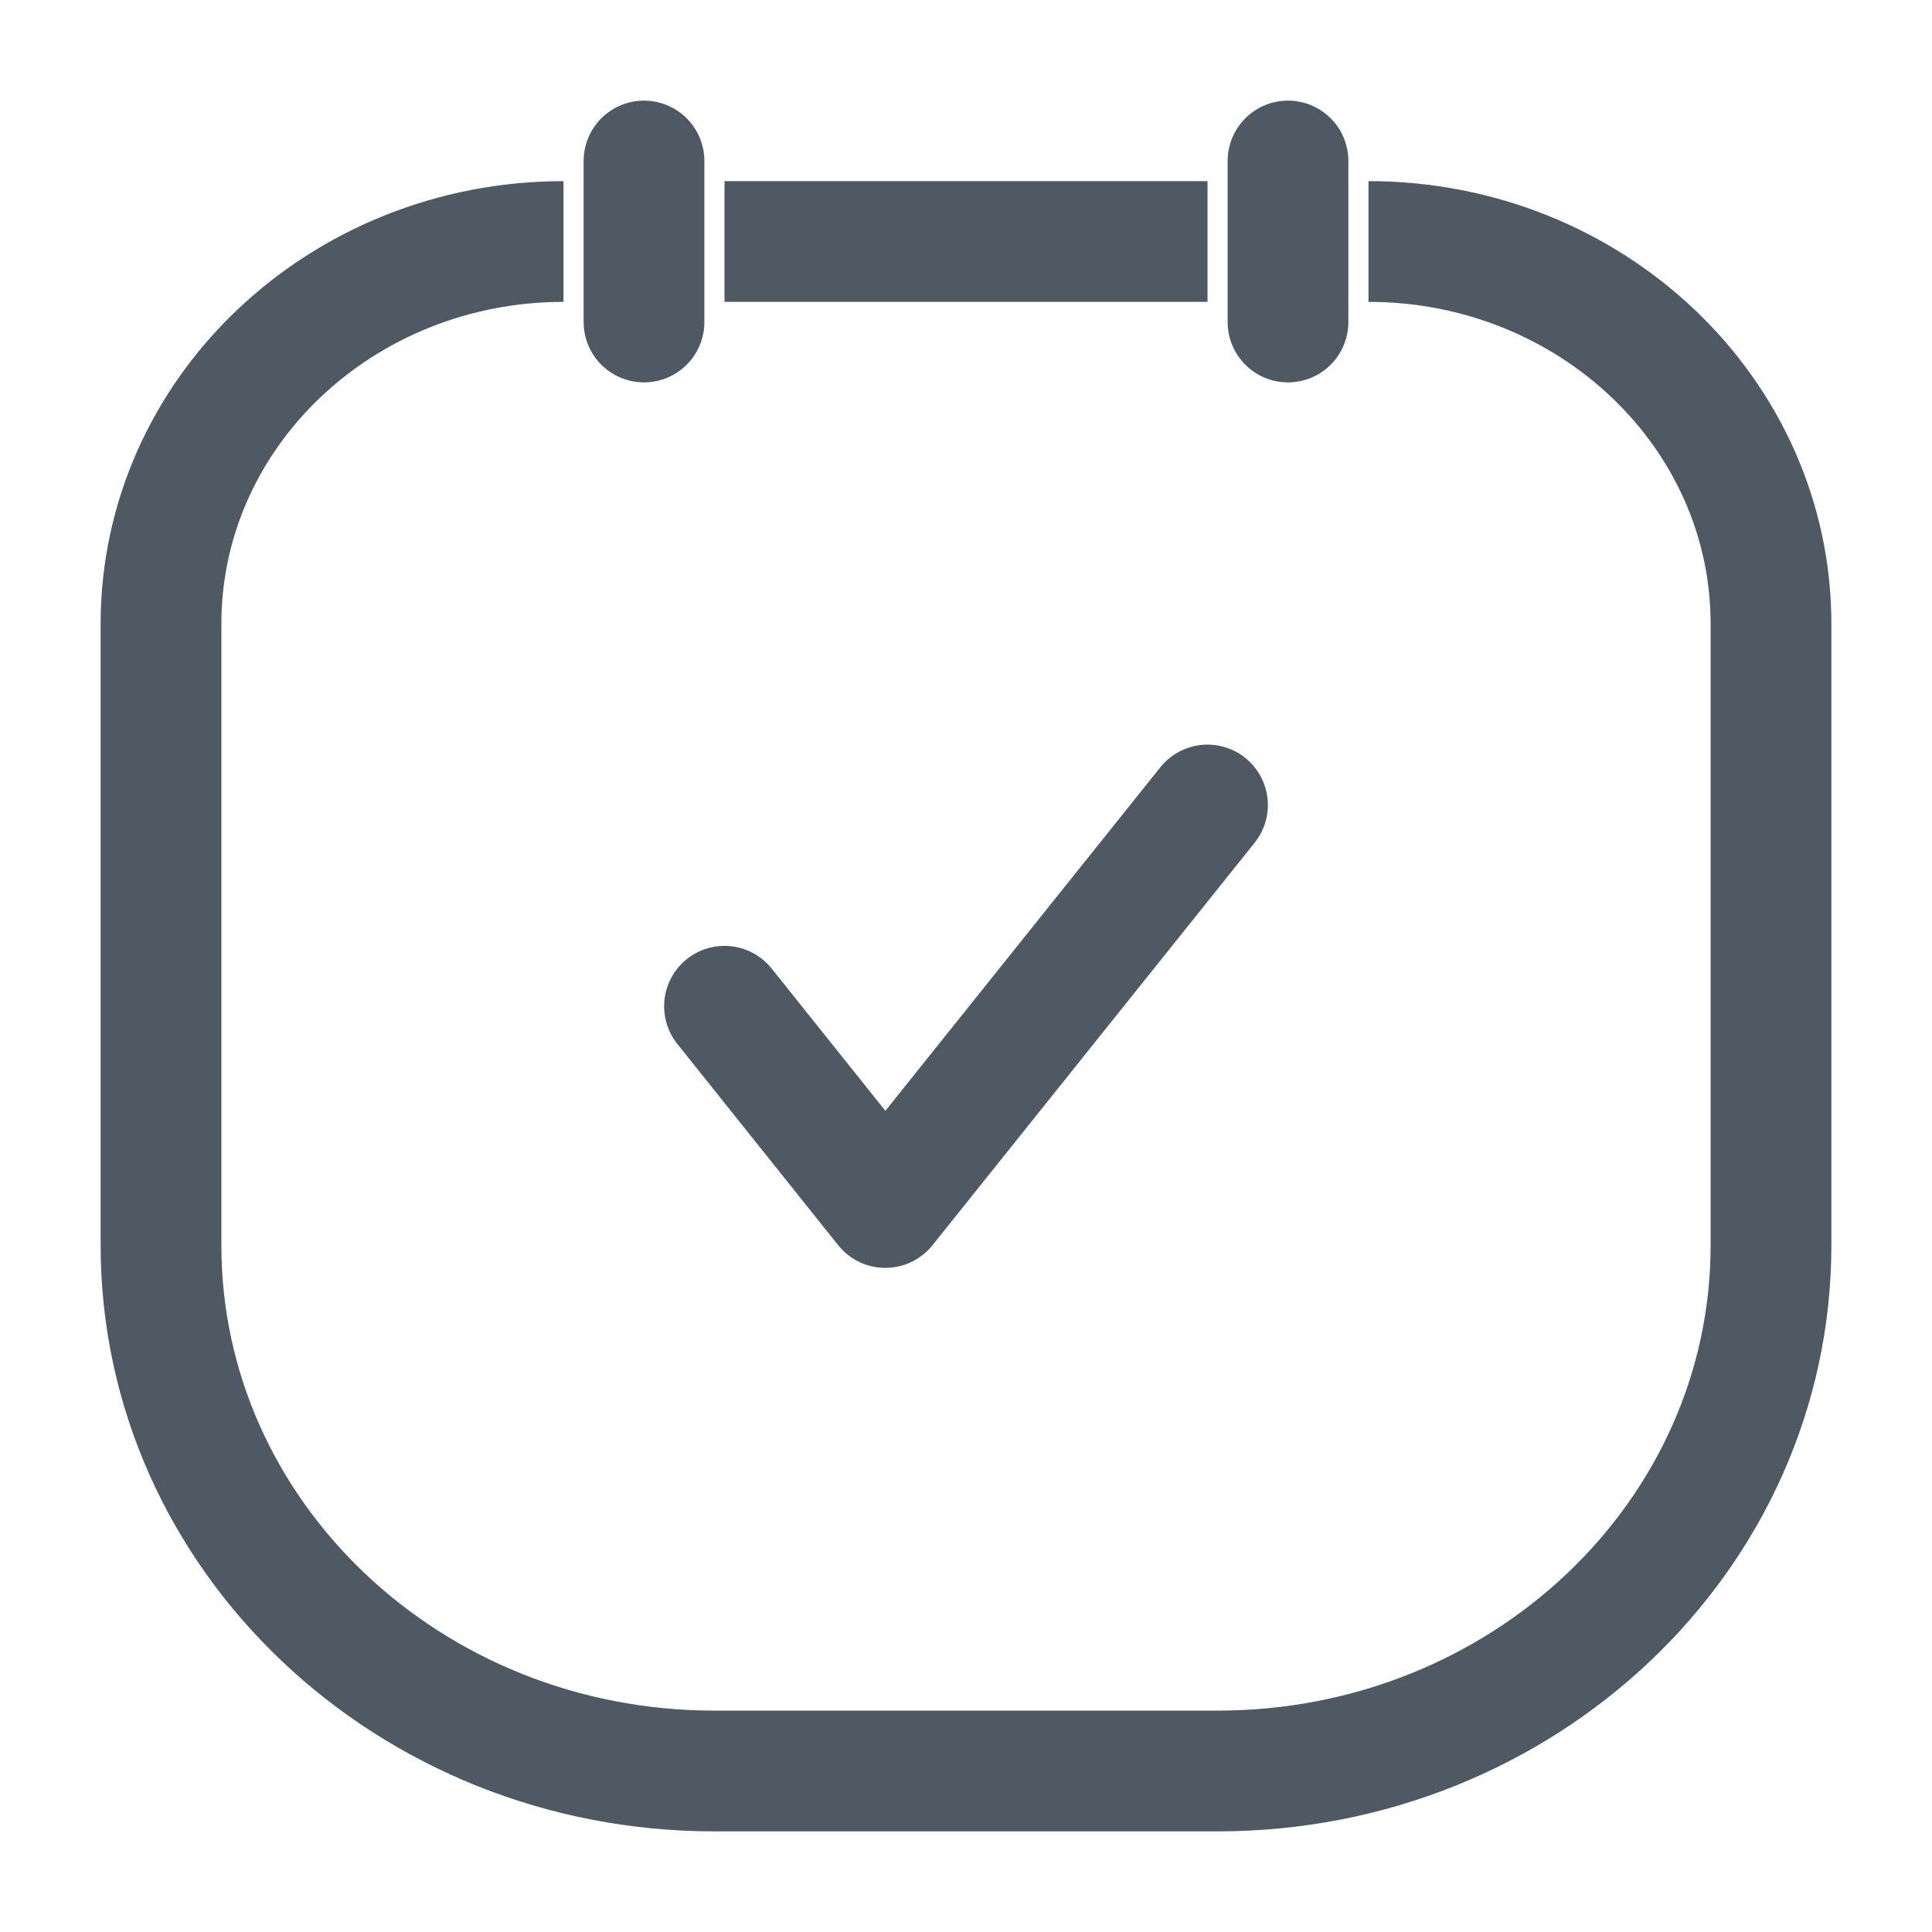 <svg width="24" height="24" viewBox="0 0 24 24" fill="none" xmlns="http://www.w3.org/2000/svg">
<path d="M15 3H12H9M17 3C19.761 3 22 5.127 22 7.75V15.469C22 19.076 18.922 22 15.125 22H8.875C5.078 22 2 19.076 2 15.469V7.75C2 5.127 4.239 3 7 3" stroke="#4E5964" stroke-width="1.5"/>
<path d="M9 12.5L10.998 15L15 10" stroke="#4E5964" stroke-width="1.5" stroke-linecap="round" stroke-linejoin="round"/>
<path d="M8 4V2" stroke="#4E5964" stroke-width="1.5" stroke-linecap="round"/>
<path d="M16 4V2" stroke="#4E5964" stroke-width="1.5" stroke-linecap="round"/>
</svg>
